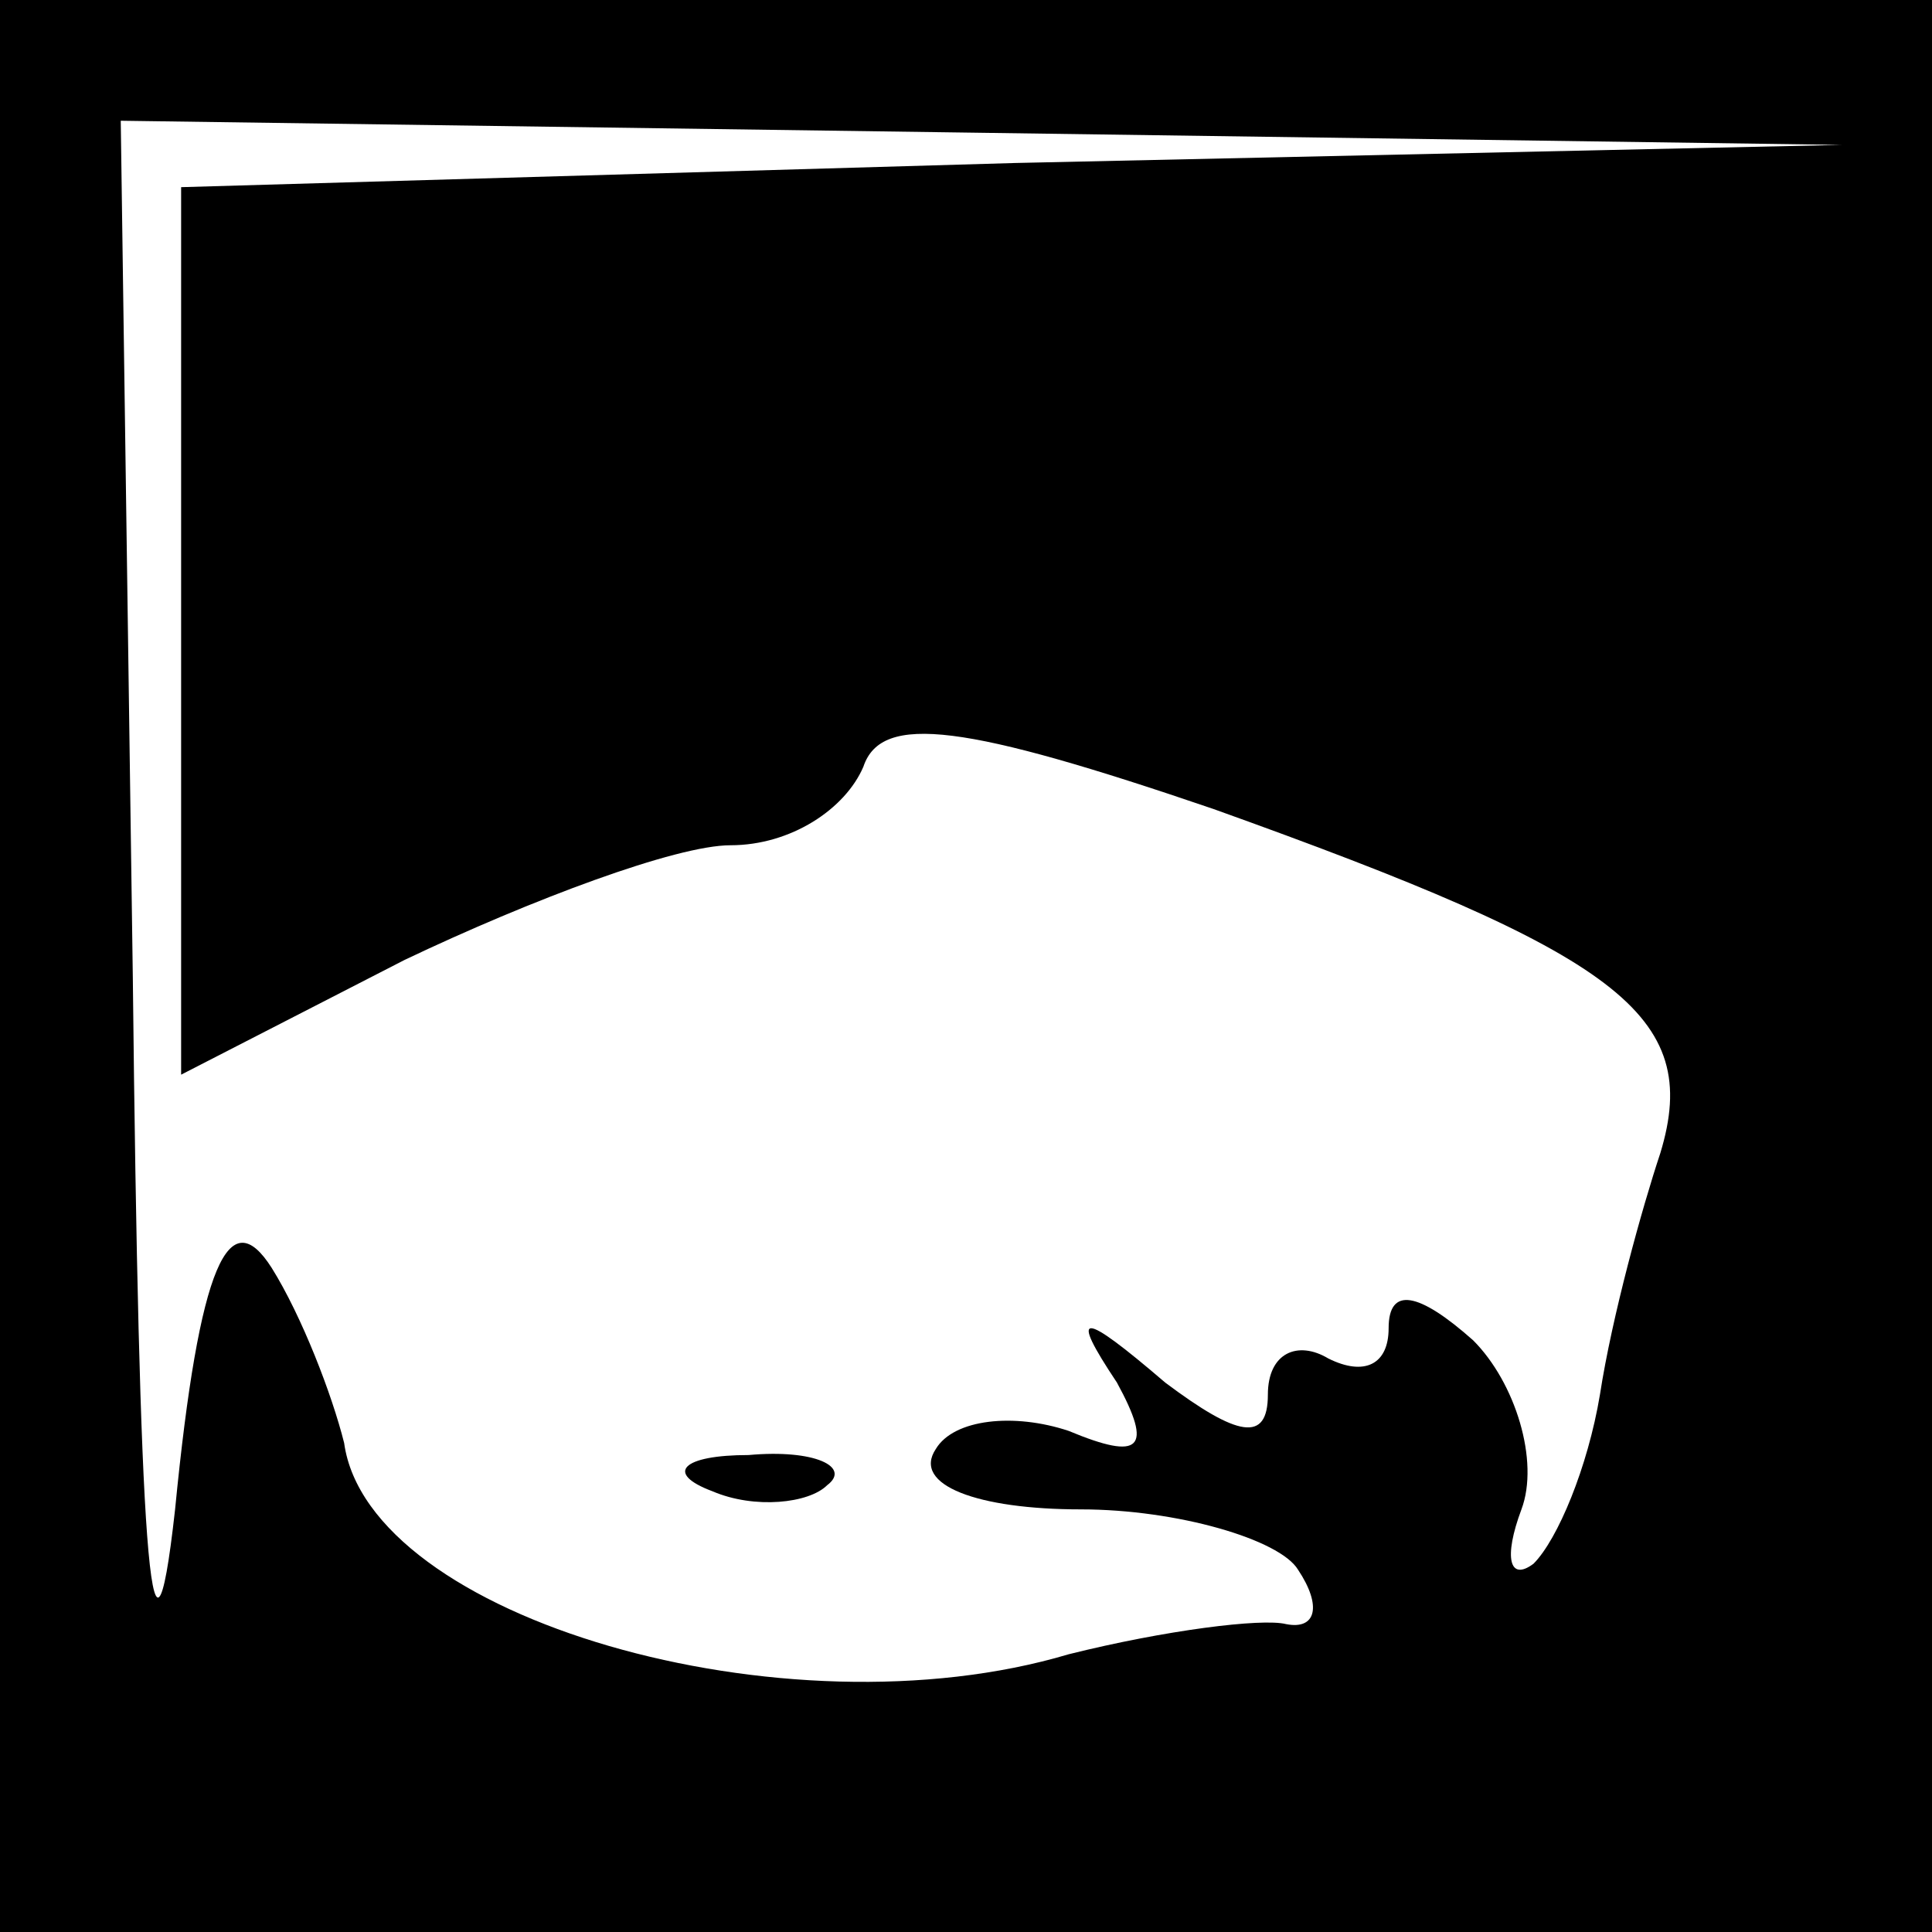 <?xml version="1.0" standalone="no"?>
<!DOCTYPE svg PUBLIC "-//W3C//DTD SVG 20010904//EN"
 "http://www.w3.org/TR/2001/REC-SVG-20010904/DTD/svg10.dtd">
<svg version="1.0" xmlns="http://www.w3.org/2000/svg"
 width="32pt" height="32pt" viewBox="0 0 32 32"
 preserveAspectRatio="xMidYMid meet">
<rect x="0" y="0" width="32" height="32" fill="#808080" stroke="none"/>
<g transform="translate(0,32) scale(0.1,-0.1)"
fill="#000000" stroke="none">
<path fill="#000000" stroke="none" d="M0 160 l0 -160 160 0 160 0 0 160 0
160 -160 0 -160 0 0 -160z"/>
<path fill="#ffffff" stroke="none" d="M168 293 l-138 -4 0 -73 0 -74 37 19
c21 10 45 19 54 19 10 0 19 6 22 13 3 9 17 7 58 -7 67 -24 81 -34 74 -57 -3
-9 -8 -27 -10 -40 -2 -12 -7 -24 -11 -28 -4 -3 -5 1 -2 9 3 8 -1 21 -8 28 -9
8 -14 9 -14 2 0 -6 -4 -8 -10 -5 -5 3 -10 1 -10 -6 0 -8 -5 -7 -17 2 -14 12
-16 12 -8 0 6 -11 4 -13 -8 -8 -9 3 -19 2 -22 -3 -4 -6 7 -10 24 -10 16 0 33
-5 36 -10 4 -6 3 -10 -2 -9 -4 1 -20 -1 -36 -5 -47 -14 -116 6 -120 35 -2 8
-7 21 -12 29 -7 11 -12 1 -16 -40 -4 -36 -6 -5 -7 88 l-2 142 143 -2 142 -2
-137 -3z"/>
<path fill="#000000" stroke="none" d="M118 73 c7 -3 16 -2 19 1 4 3 -2 6 -13
5 -11 0 -14 -3 -6 -6z"/>
</g>
</svg>
